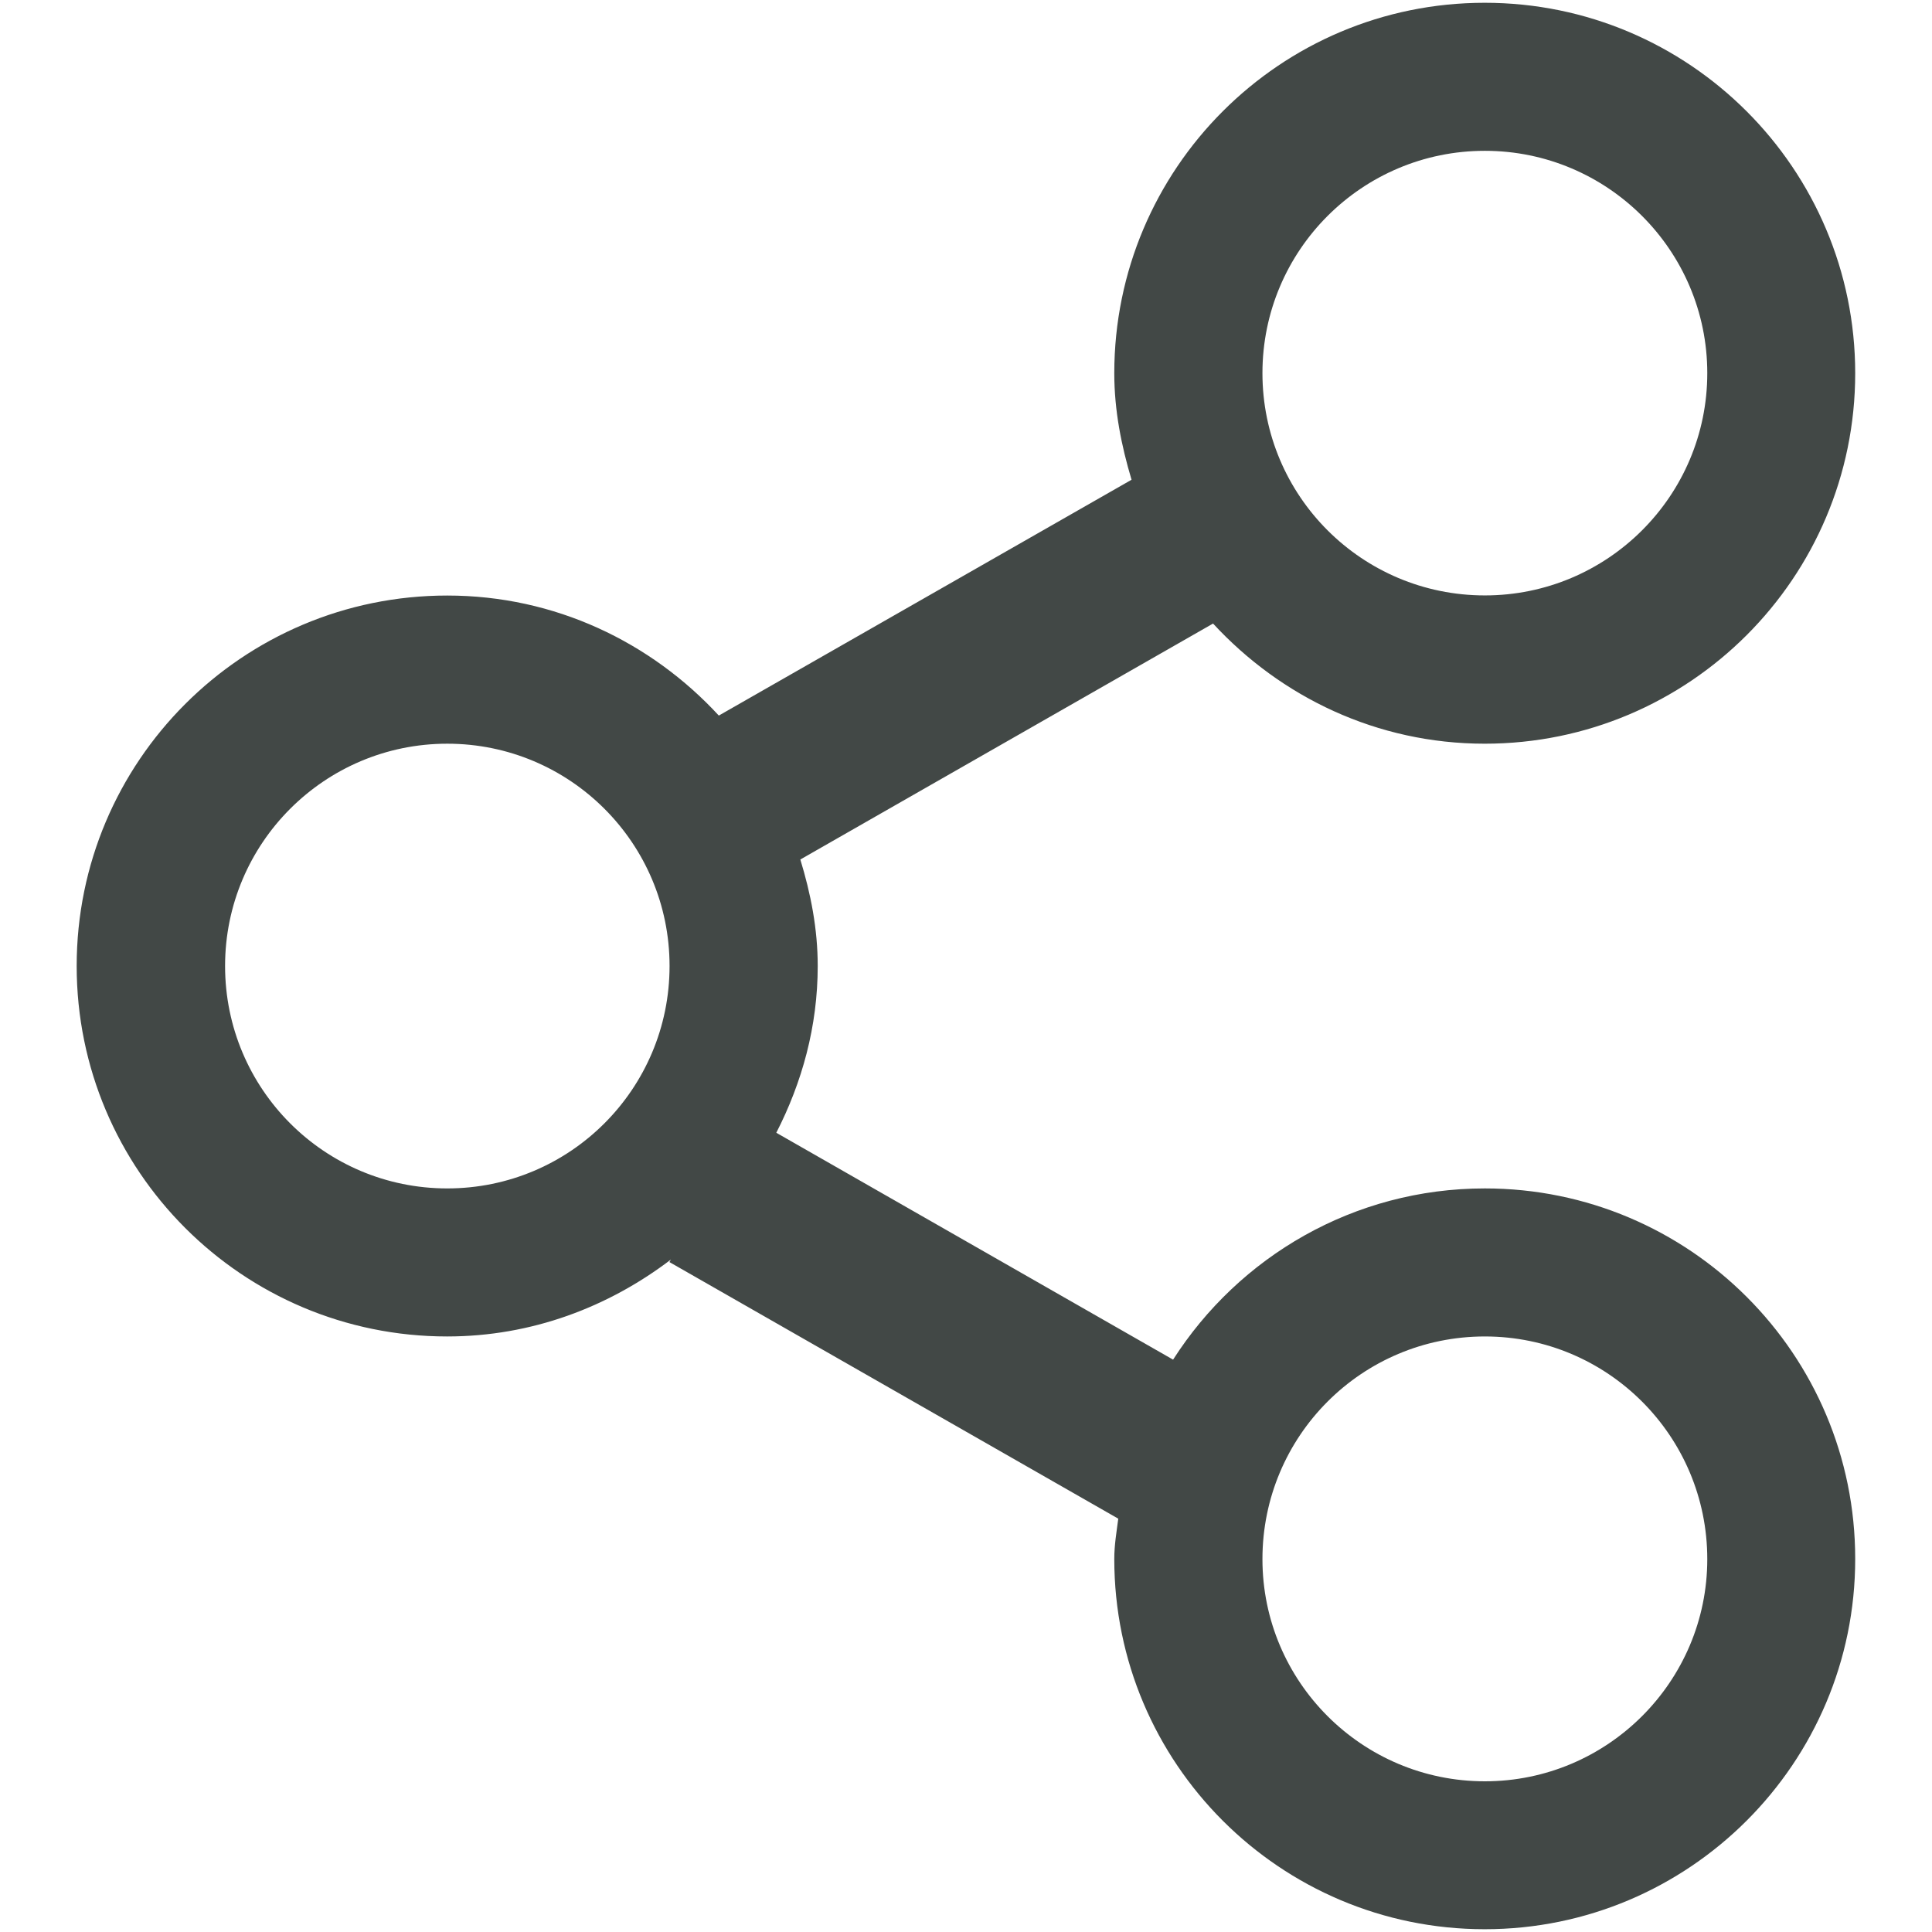 <?xml version="1.0" standalone="no"?><!DOCTYPE svg PUBLIC "-//W3C//DTD SVG 1.1//EN" "http://www.w3.org/Graphics/SVG/1.1/DTD/svg11.dtd"><svg t="1495936146229" class="icon" style="" viewBox="0 0 1024 1024" version="1.1" xmlns="http://www.w3.org/2000/svg" p-id="40530" xmlns:xlink="http://www.w3.org/1999/xlink" width="64" height="64"><defs><style type="text/css"></style></defs><path d="M787.008 629.888c-69.504 0-130.368 36.224-165.248 90.752L411.456 600.384C425.088 573.76 433.408 544.064 433.408 512c0-19.776-3.712-38.4-9.216-56.448l218.752-125.056c35.904 38.912 86.848 63.68 144 63.68 108.352 0 196.352-87.936 196.352-196.352s-88-196.352-196.352-196.352c-108.48 0-196.352 87.936-196.352 196.352 0 19.776 3.776 38.464 9.152 56.448L380.992 379.264C345.088 340.352 294.144 315.648 237.056 315.648 128.576 315.648 40.64 403.52 40.64 512c0 108.48 87.936 196.352 196.352 196.352 44.8 0 85.568-15.616 118.592-40.768l-0.768 1.344 237.888 136c-0.896 6.976-2.112 13.888-2.112 21.376 0 108.224 87.872 196.224 196.352 196.224 108.352 0 196.352-88 196.352-196.224C983.36 717.76 895.36 629.888 787.008 629.888zM787.008 79.936c65.024 0 117.888 52.8 117.888 117.824 0 65.088-52.864 117.824-117.888 117.824-65.152 0-117.888-52.736-117.888-117.824C669.12 132.736 721.856 79.936 787.008 79.936zM237.056 629.888c-65.088 0-117.76-52.736-117.76-117.888 0-65.088 52.736-117.824 117.76-117.824 65.088 0 117.824 52.736 117.824 117.824C354.88 577.152 302.144 629.888 237.056 629.888zM787.008 944.128c-65.152 0-117.888-52.864-117.888-117.76 0-65.28 52.736-118.016 117.888-118.016 65.024 0 117.888 52.736 117.888 118.016C904.896 891.264 852.032 944.128 787.008 944.128z" p-id="40531" fill="#424846"></path></svg>